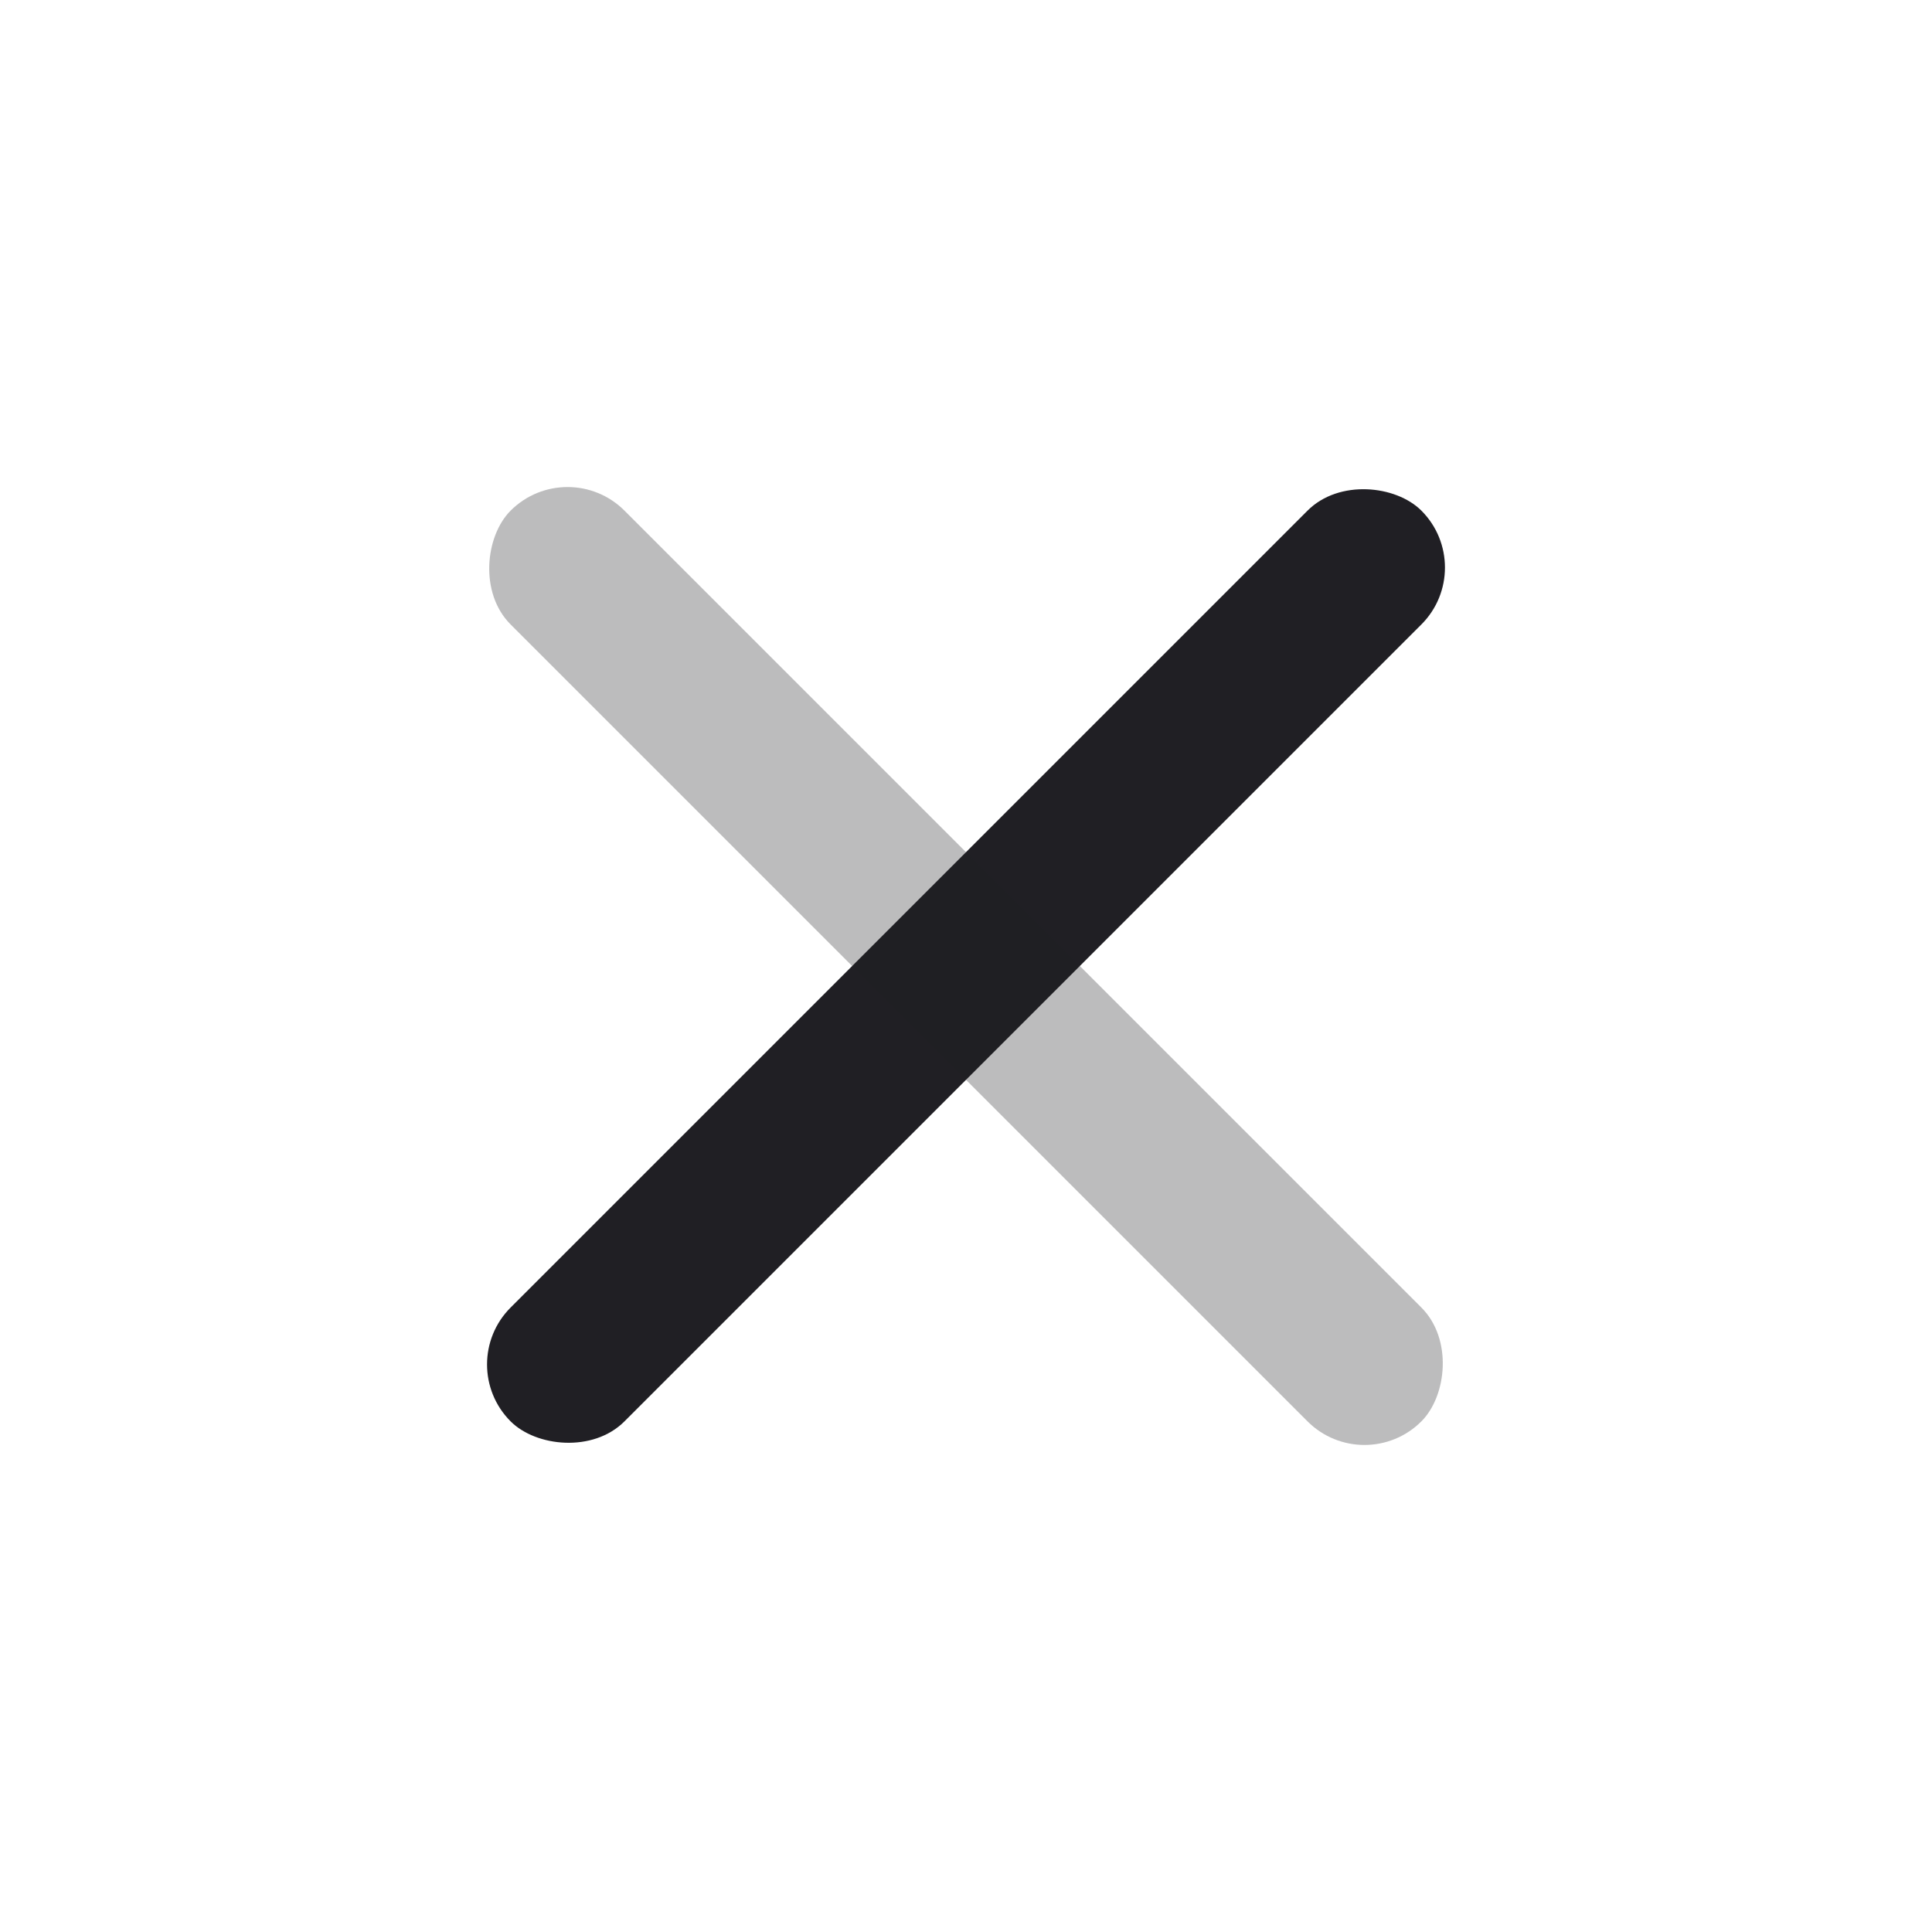 <svg xmlns="http://www.w3.org/2000/svg" viewBox="0 0 24 24" id="close__icon" role="img" aria-label="close__icon">
    <g stroke="none" stroke-width="1" fill="none" fill-rule="evenodd">
        <g transform="translate(12, 12) rotate(-45) translate(-12, -12) translate(4, 4)" fill="#201F24">
            <rect x="0" y="7" width="16" height="2" rx="1"></rect>
            <rect opacity="0.3" transform="translate(8, 8) rotate(-270) translate(-8, -8)" x="0" y="7" width="16" height="2" rx="1"></rect>
        </g>
    </g>
</svg>
